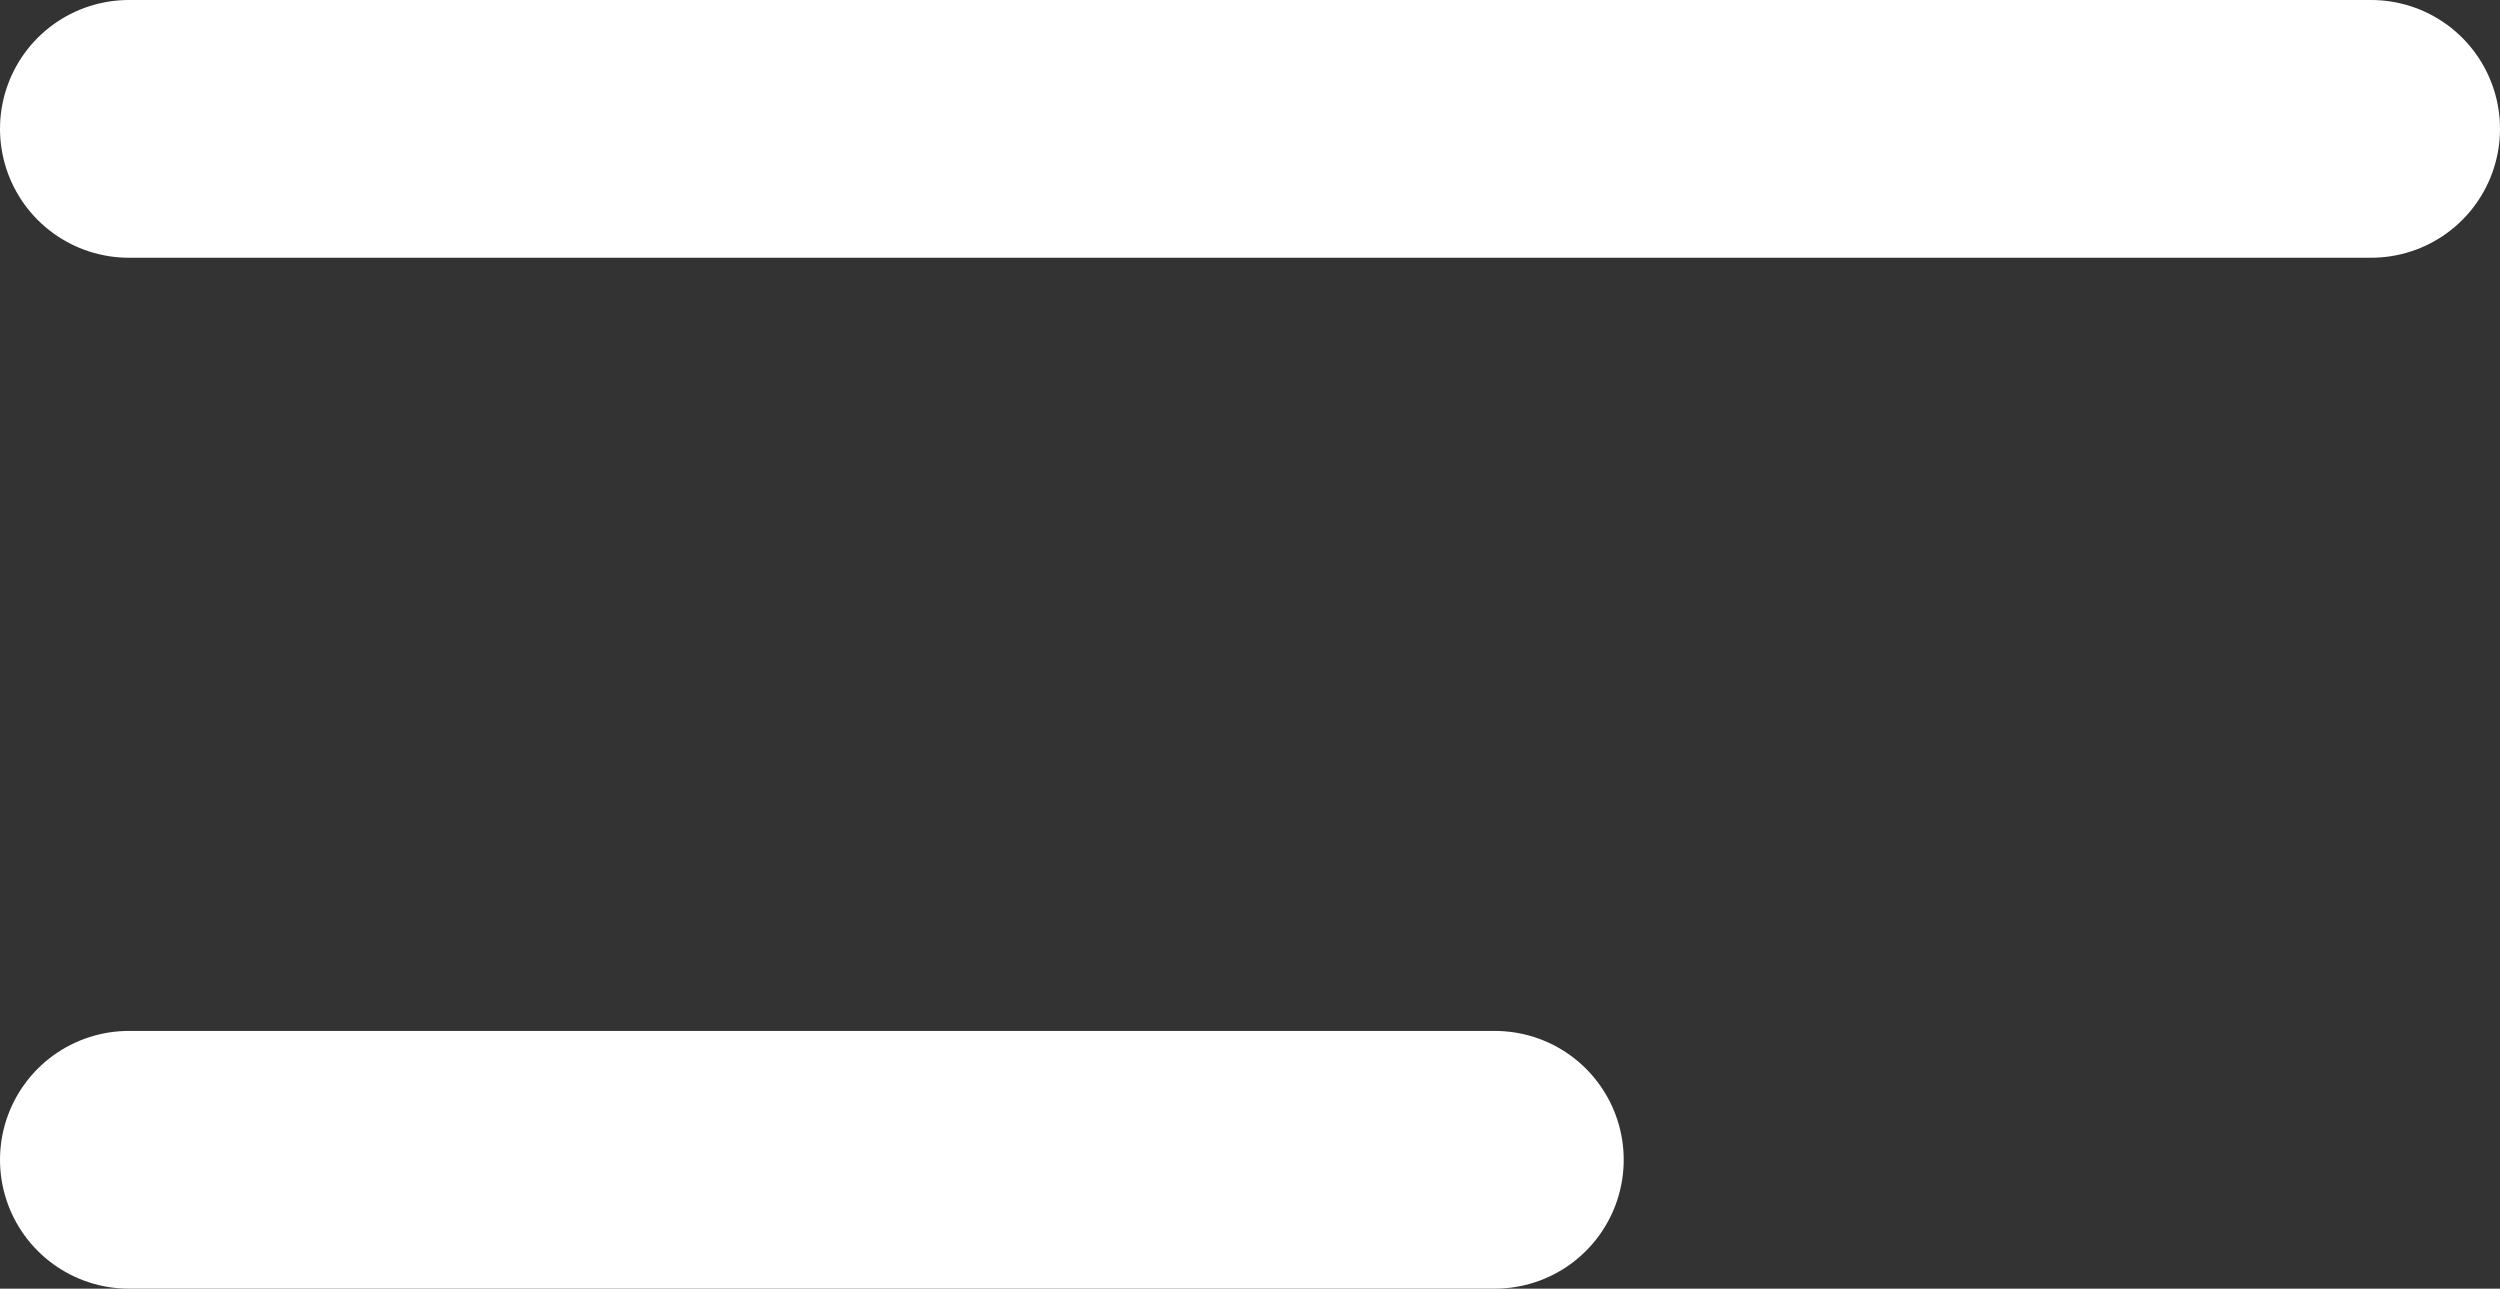 <svg xmlns="http://www.w3.org/2000/svg" width="97" height="50" viewBox="0 0 97 50">
  <rect x="0" y="0" width="97" height="50" fill="#333333" stroke="none"/>
  <g id="Group_62" data-name="Group 62" transform="translate(-20449.5 232.5)">
    <line id="Line_34" data-name="Line 34" x2="87" transform="translate(20454.5 -227.5)" fill="none" stroke="#fff" stroke-linecap="round" stroke-width="10"/>
    <line id="Line_35" data-name="Line 35" x2="53" transform="translate(20454.5 -187.5)" fill="none" stroke="#fff" stroke-linecap="round" stroke-width="10"/>
  </g>
</svg>
